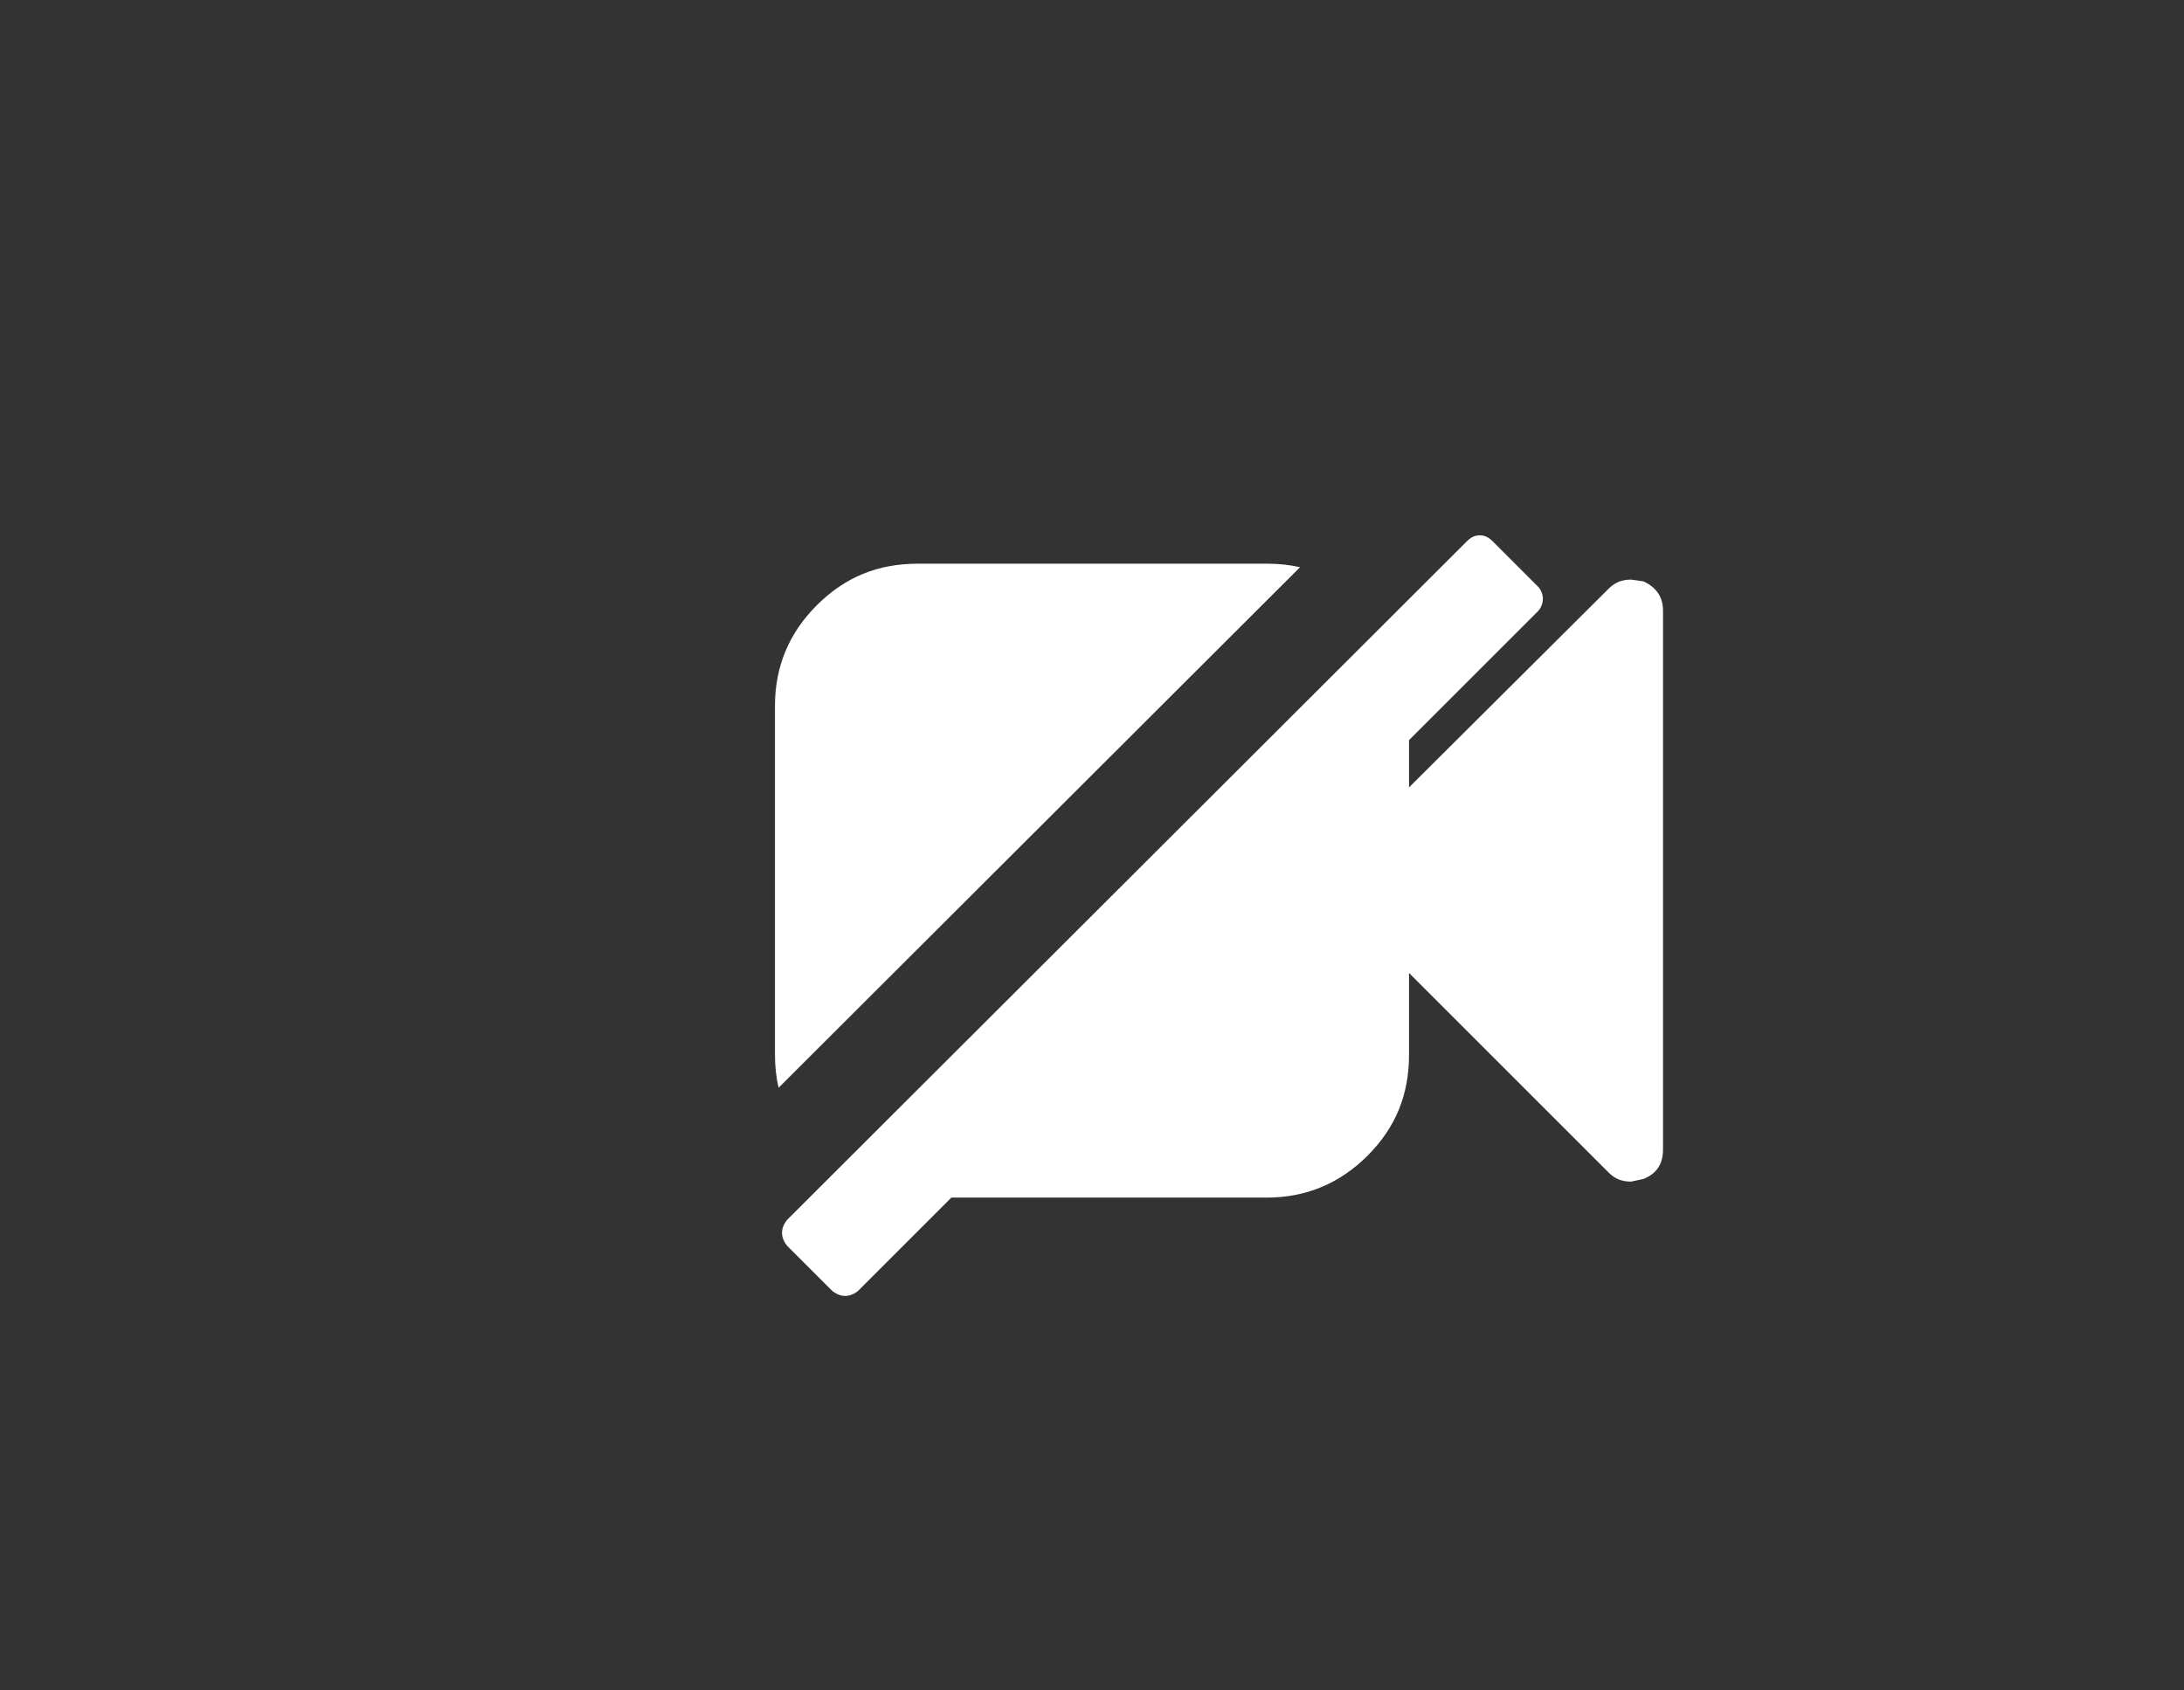 <svg width="31" height="24" viewBox="0 0 31 24" xmlns="http://www.w3.org/2000/svg"><rect x="0" y="0" width="31" height="24" fill="#333333" stroke="none"/><path d="M13.506 17.003h4.478c.554 0 1.033-.202 1.424-.592.404-.403.592-.87.592-1.437v-1.16l2.836 2.836c.089.089.189.126.316.126l.176-.038c.189-.076.277-.215.277-.416v-7.652c0-.189-.088-.327-.277-.416l-.176-.025c-.126 0-.227.038-.316.126l-2.836 2.824v-.671l1.83-1.83c.042-.042.07-.112.07-.182 0-.056-.028-.126-.07-.168l-.644-.644c-.056-.056-.112-.084-.182-.084-.07 0-.126.028-.182.084l-9.652 9.637c-.042.056-.07.112-.07.182 0 .07.028.126.07.182l.644.644c.056.042.112.07.182.07.071 0 .126-.027.182-.07l1.327-1.327zm4.948-8.95c-.15-.034-.307-.05-.471-.05h-4.954c-.567 0-1.034.189-1.437.592-.391.391-.592.869-.592 1.424v4.954c0 .165.017.322.051.471l7.403-7.392z" fill="#fff"/></svg>